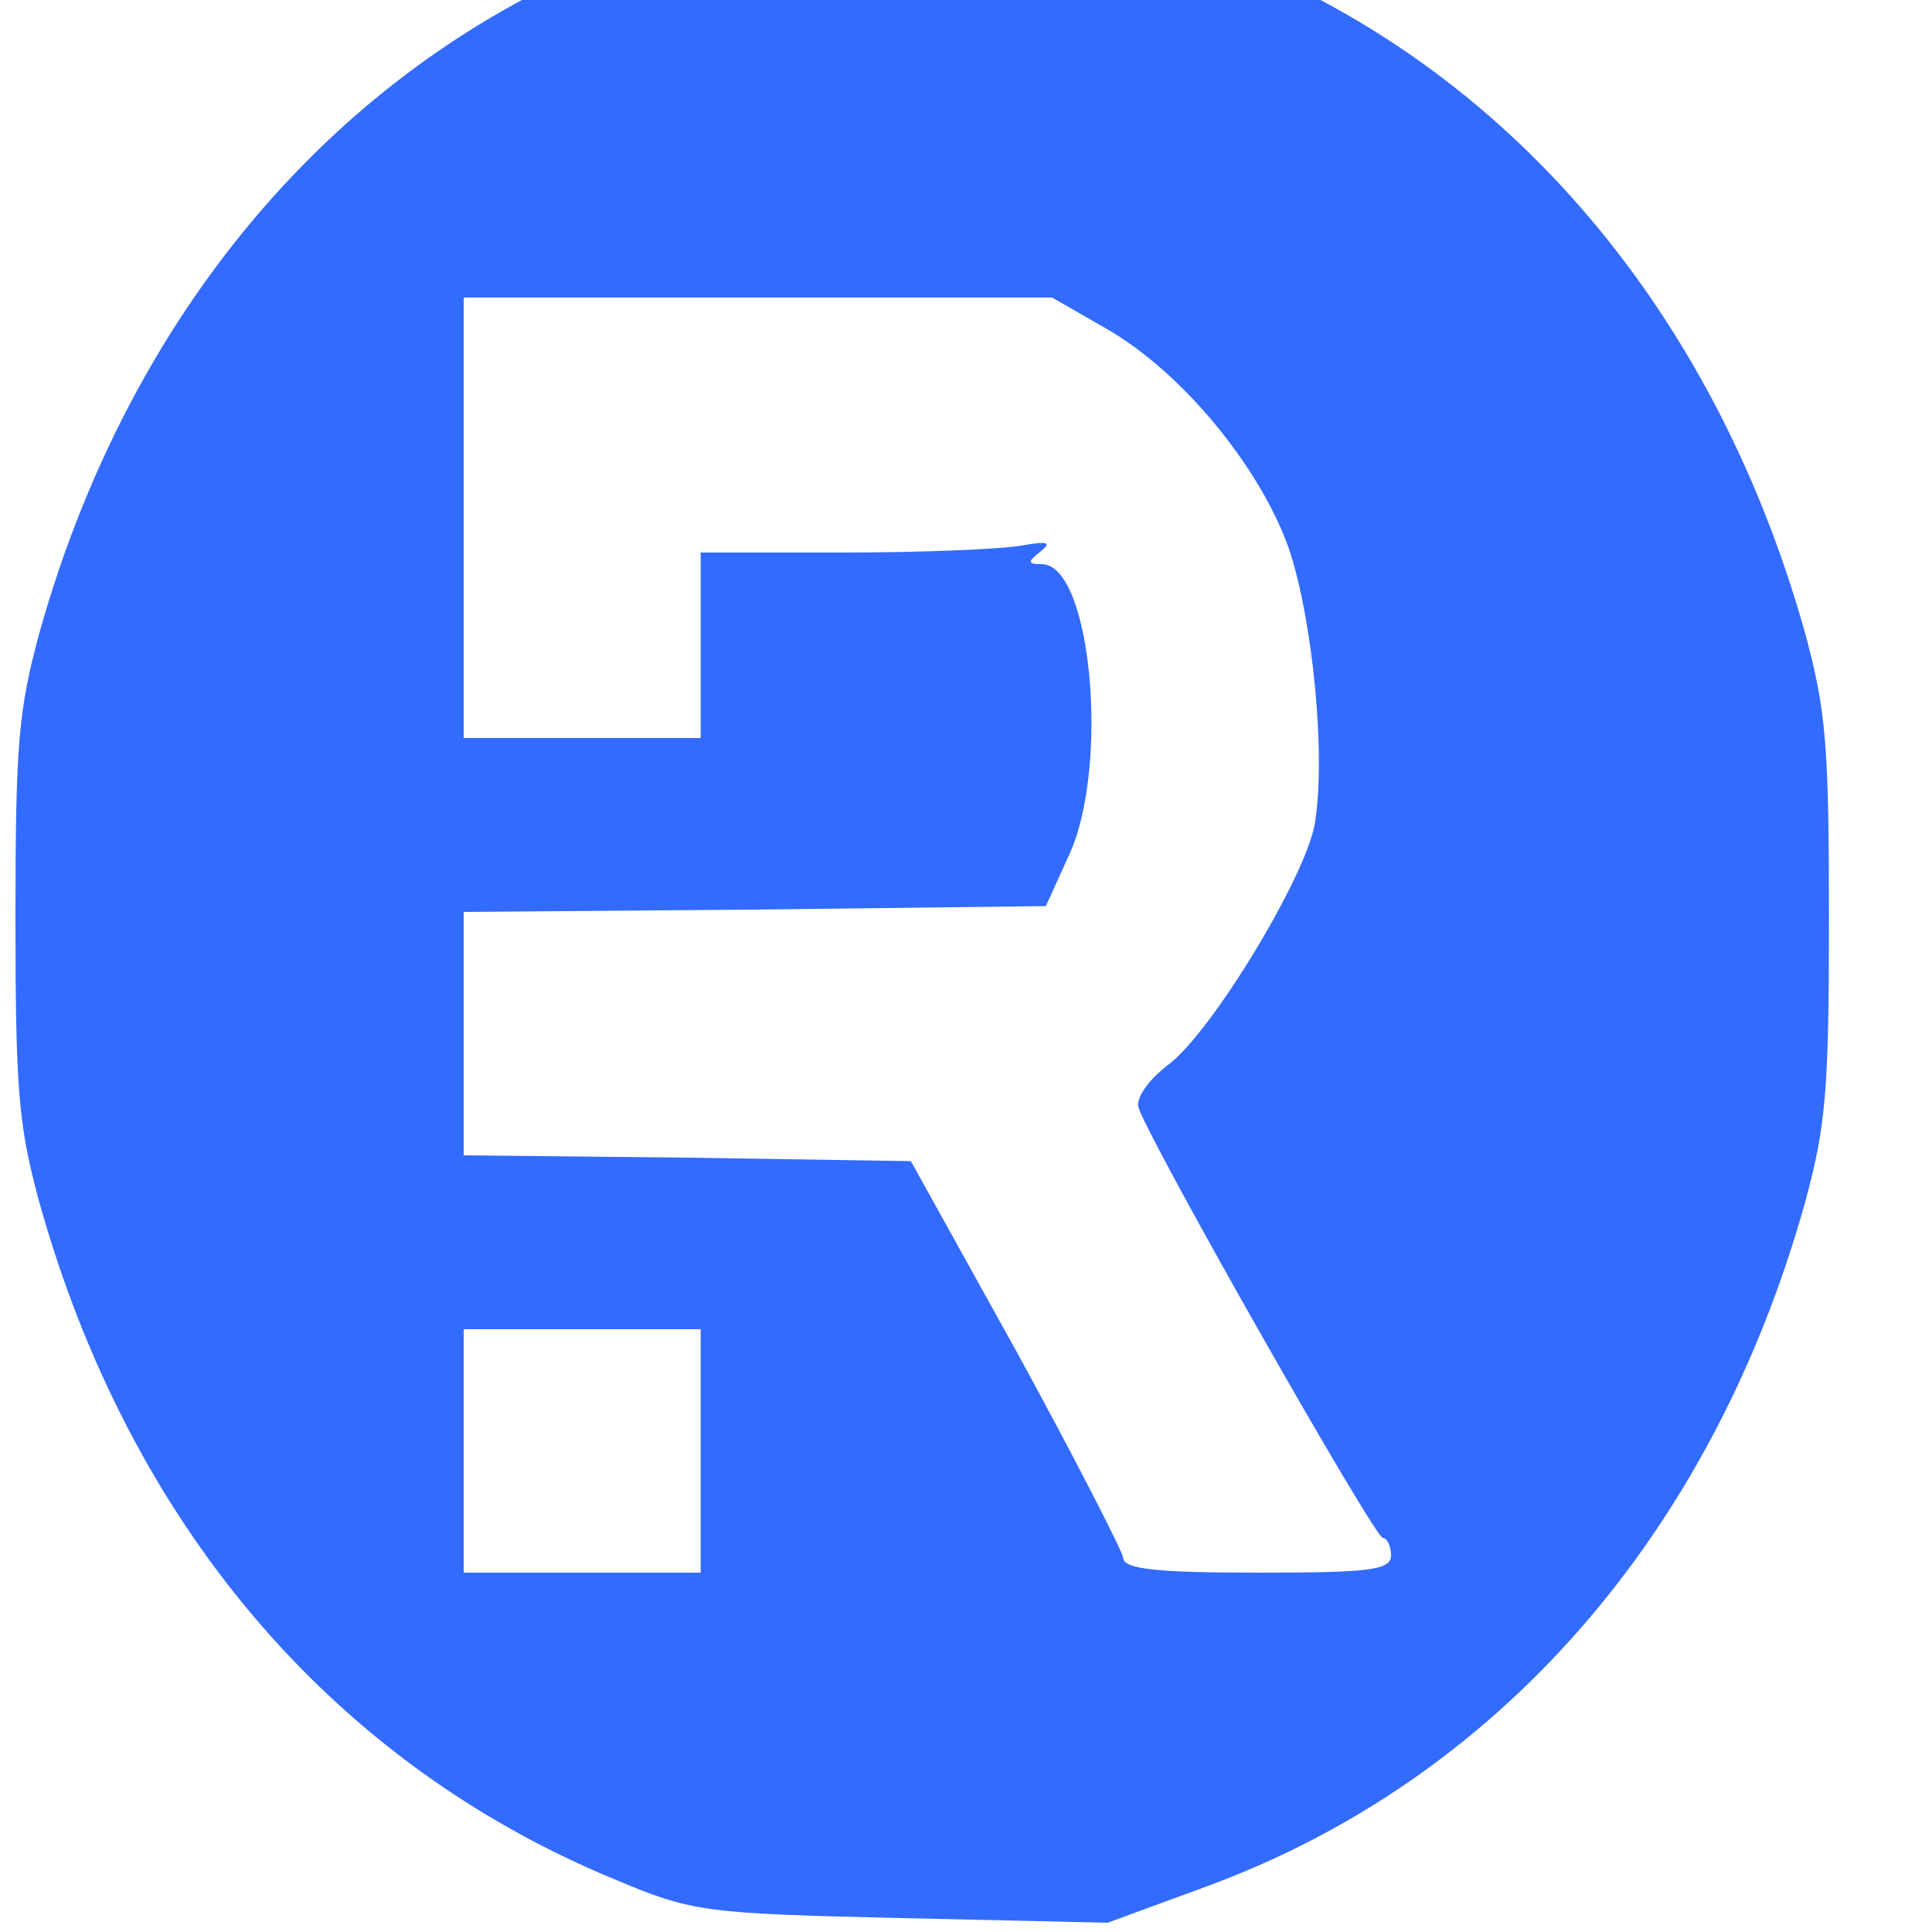 <svg version="1.0" xmlns="http://www.w3.org/2000/svg" width="15pt" height="15pt" viewBox="0 0 15 15">
<g transform="translate(0,15) scale(0.008,-0.009)" fill="#336BFF" stroke="none">
<path d="M664 1725 c-302 -82 -531 -303 -626 -605 -20 -66 -23 -95 -23 -245 0
-150 3 -179 23 -245 87 -277 283 -483 557 -584 77 -29 88 -30 280 -34 l200 -4
95 31 c283 92 492 304 582 591 20 66 23 95 23 245 0 150 -3 179 -23 245 -90
286 -299 499 -580 590 -89 29 -98 30 -275 29 -120 0 -199 -5 -233 -14z m408
-341 c74 -37 151 -120 179 -191 23 -61 36 -178 25 -237 -9 -46 -99 -178 -141
-207 -21 -14 -33 -30 -30 -38 11 -30 229 -371 237 -371 4 0 8 -7 8 -15 0 -13
-21 -15 -130 -15 -97 0 -130 3 -130 13 -1 6 -47 86 -103 177 l-103 165 -217 3
-217 2 0 105 0 105 283 2 282 3 23 45 c39 77 21 250 -27 250 -14 0 -14 2 -1
11 11 8 7 9 -19 5 -18 -3 -96 -6 -172 -6 l-139 0 0 -80 0 -80 -115 0 -115 0 0
190 0 190 285 0 286 0 51 -26z m-392 -969 l0 -105 -115 0 -115 0 0 105 0 105
115 0 115 0 0 -105z"/>
</g>
</svg>
